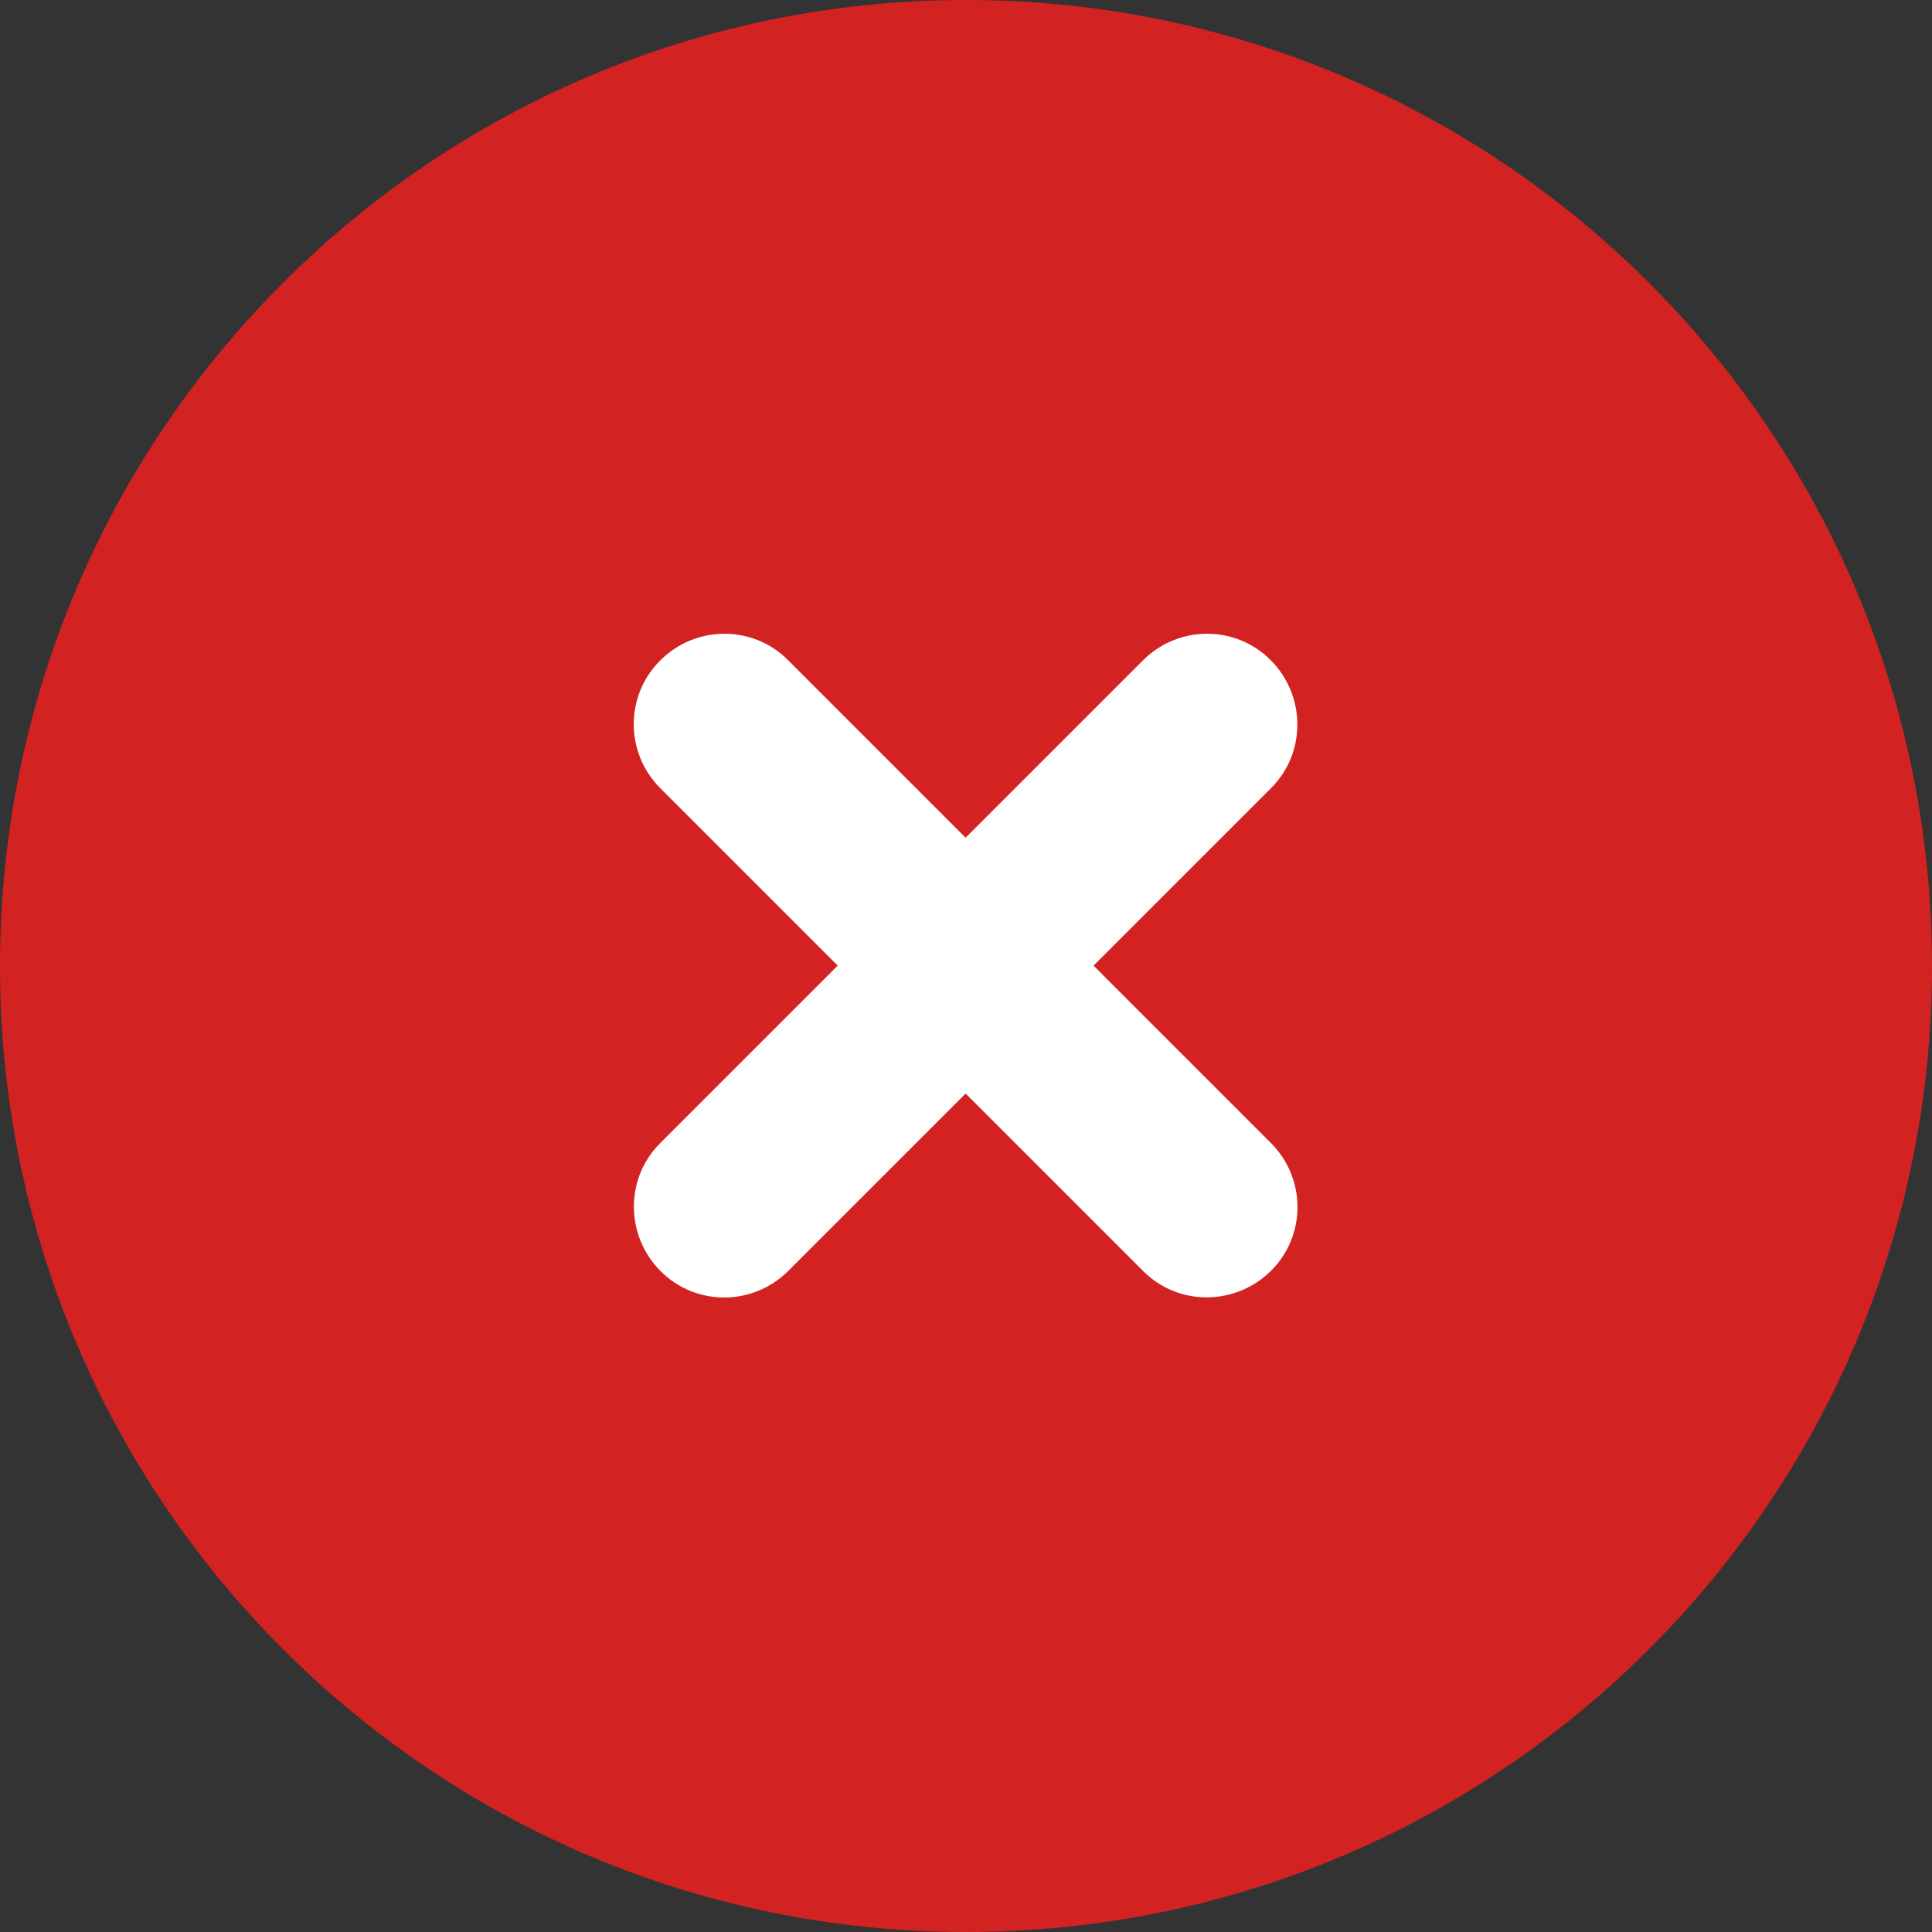<?xml version="1.0" encoding="utf-8"?>
<!-- Generator: Adobe Illustrator 24.2.3, SVG Export Plug-In . SVG Version: 6.00 Build 0)  -->
<svg version="1.1" id="Layer_1" xmlns="http://www.w3.org/2000/svg" xmlns:xlink="http://www.w3.org/1999/xlink" x="0px" y="0px"
	 viewBox="0 0 512 512" style="enable-background:new 0 0 512 512;" xml:space="preserve">
<rect x="0" y="0" width="512" height="512" fill="#333333" stroke="none"/>
<style type="text/css">
	.st0{fill:#D32222;}
	.st1{fill:#FFFFFF;}
</style>
<path class="st0" d="M256,512c141.4,0,256-114.6,256-256S397.4,0,256,0S0,114.6,0,256S114.6,512,256,512z"/>
<path class="st1" d="M175,175c9.4-9.4,24.6-9.4,33.9,0l47,47l47-47c9.4-9.4,24.6-9.4,33.9,0s9.4,24.6,0,33.9l-47,47l47,47
	c9.4,9.4,9.4,24.6,0,33.9s-24.6,9.4-33.9,0l-47-47l-47,47c-9.4,9.4-24.6,9.4-33.9,0s-9.4-24.6,0-33.9l47-47l-47-47
	C165.6,199.5,165.6,184.3,175,175z"/>
</svg>
